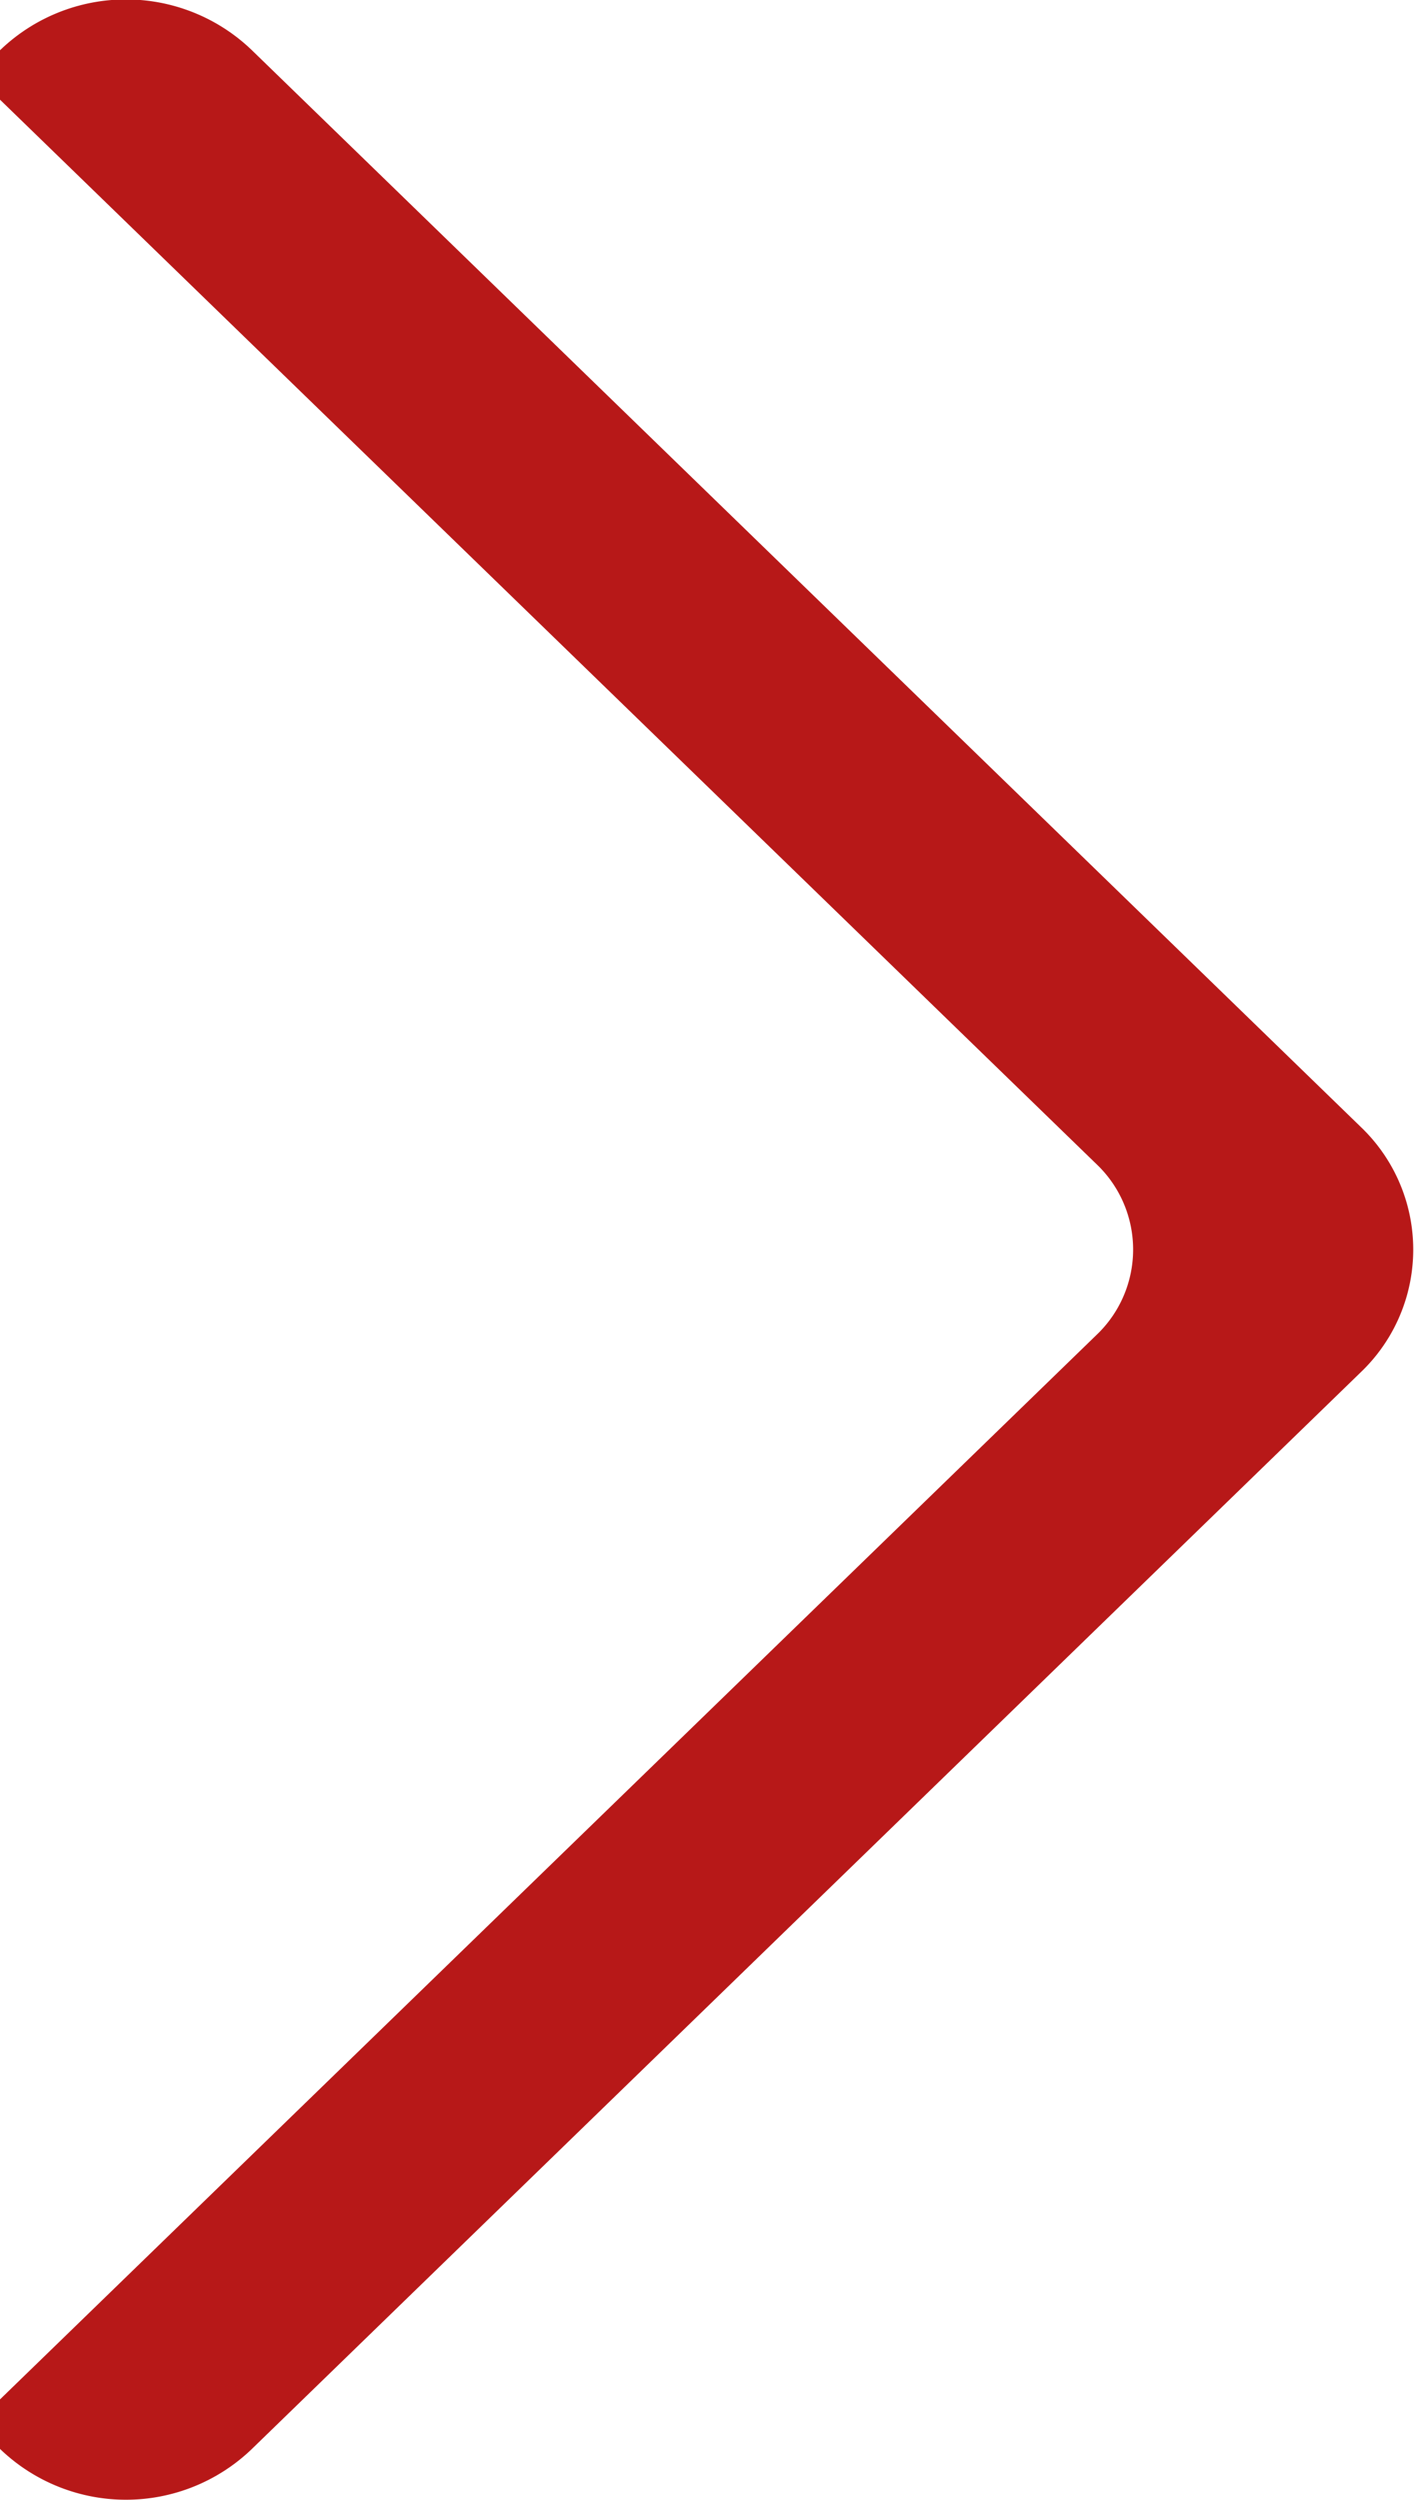 <svg xmlns="http://www.w3.org/2000/svg" width="18.69" height="33.031" viewBox="0 0 18.69 33.031">
<defs>
    <style>
      .cls-1 {
        fill: #b71818;
        fill-rule: evenodd;
      }
    </style>
  </defs>
  <path id="Next" class="cls-1" d="M1192.67,820.664l14.66,14.228a2.24,2.24,0,0,1,0,3.234l-14.66,14.228a2.4,2.4,0,0,1-3.33,0v-31.69A2.4,2.4,0,0,1,1192.67,820.664Zm-3.67.323,14.83,14.39a1.557,1.557,0,0,1,0,2.263L1189,852.03V820.987Z" transform="translate(-1189.34 -820)"/>
</svg>
